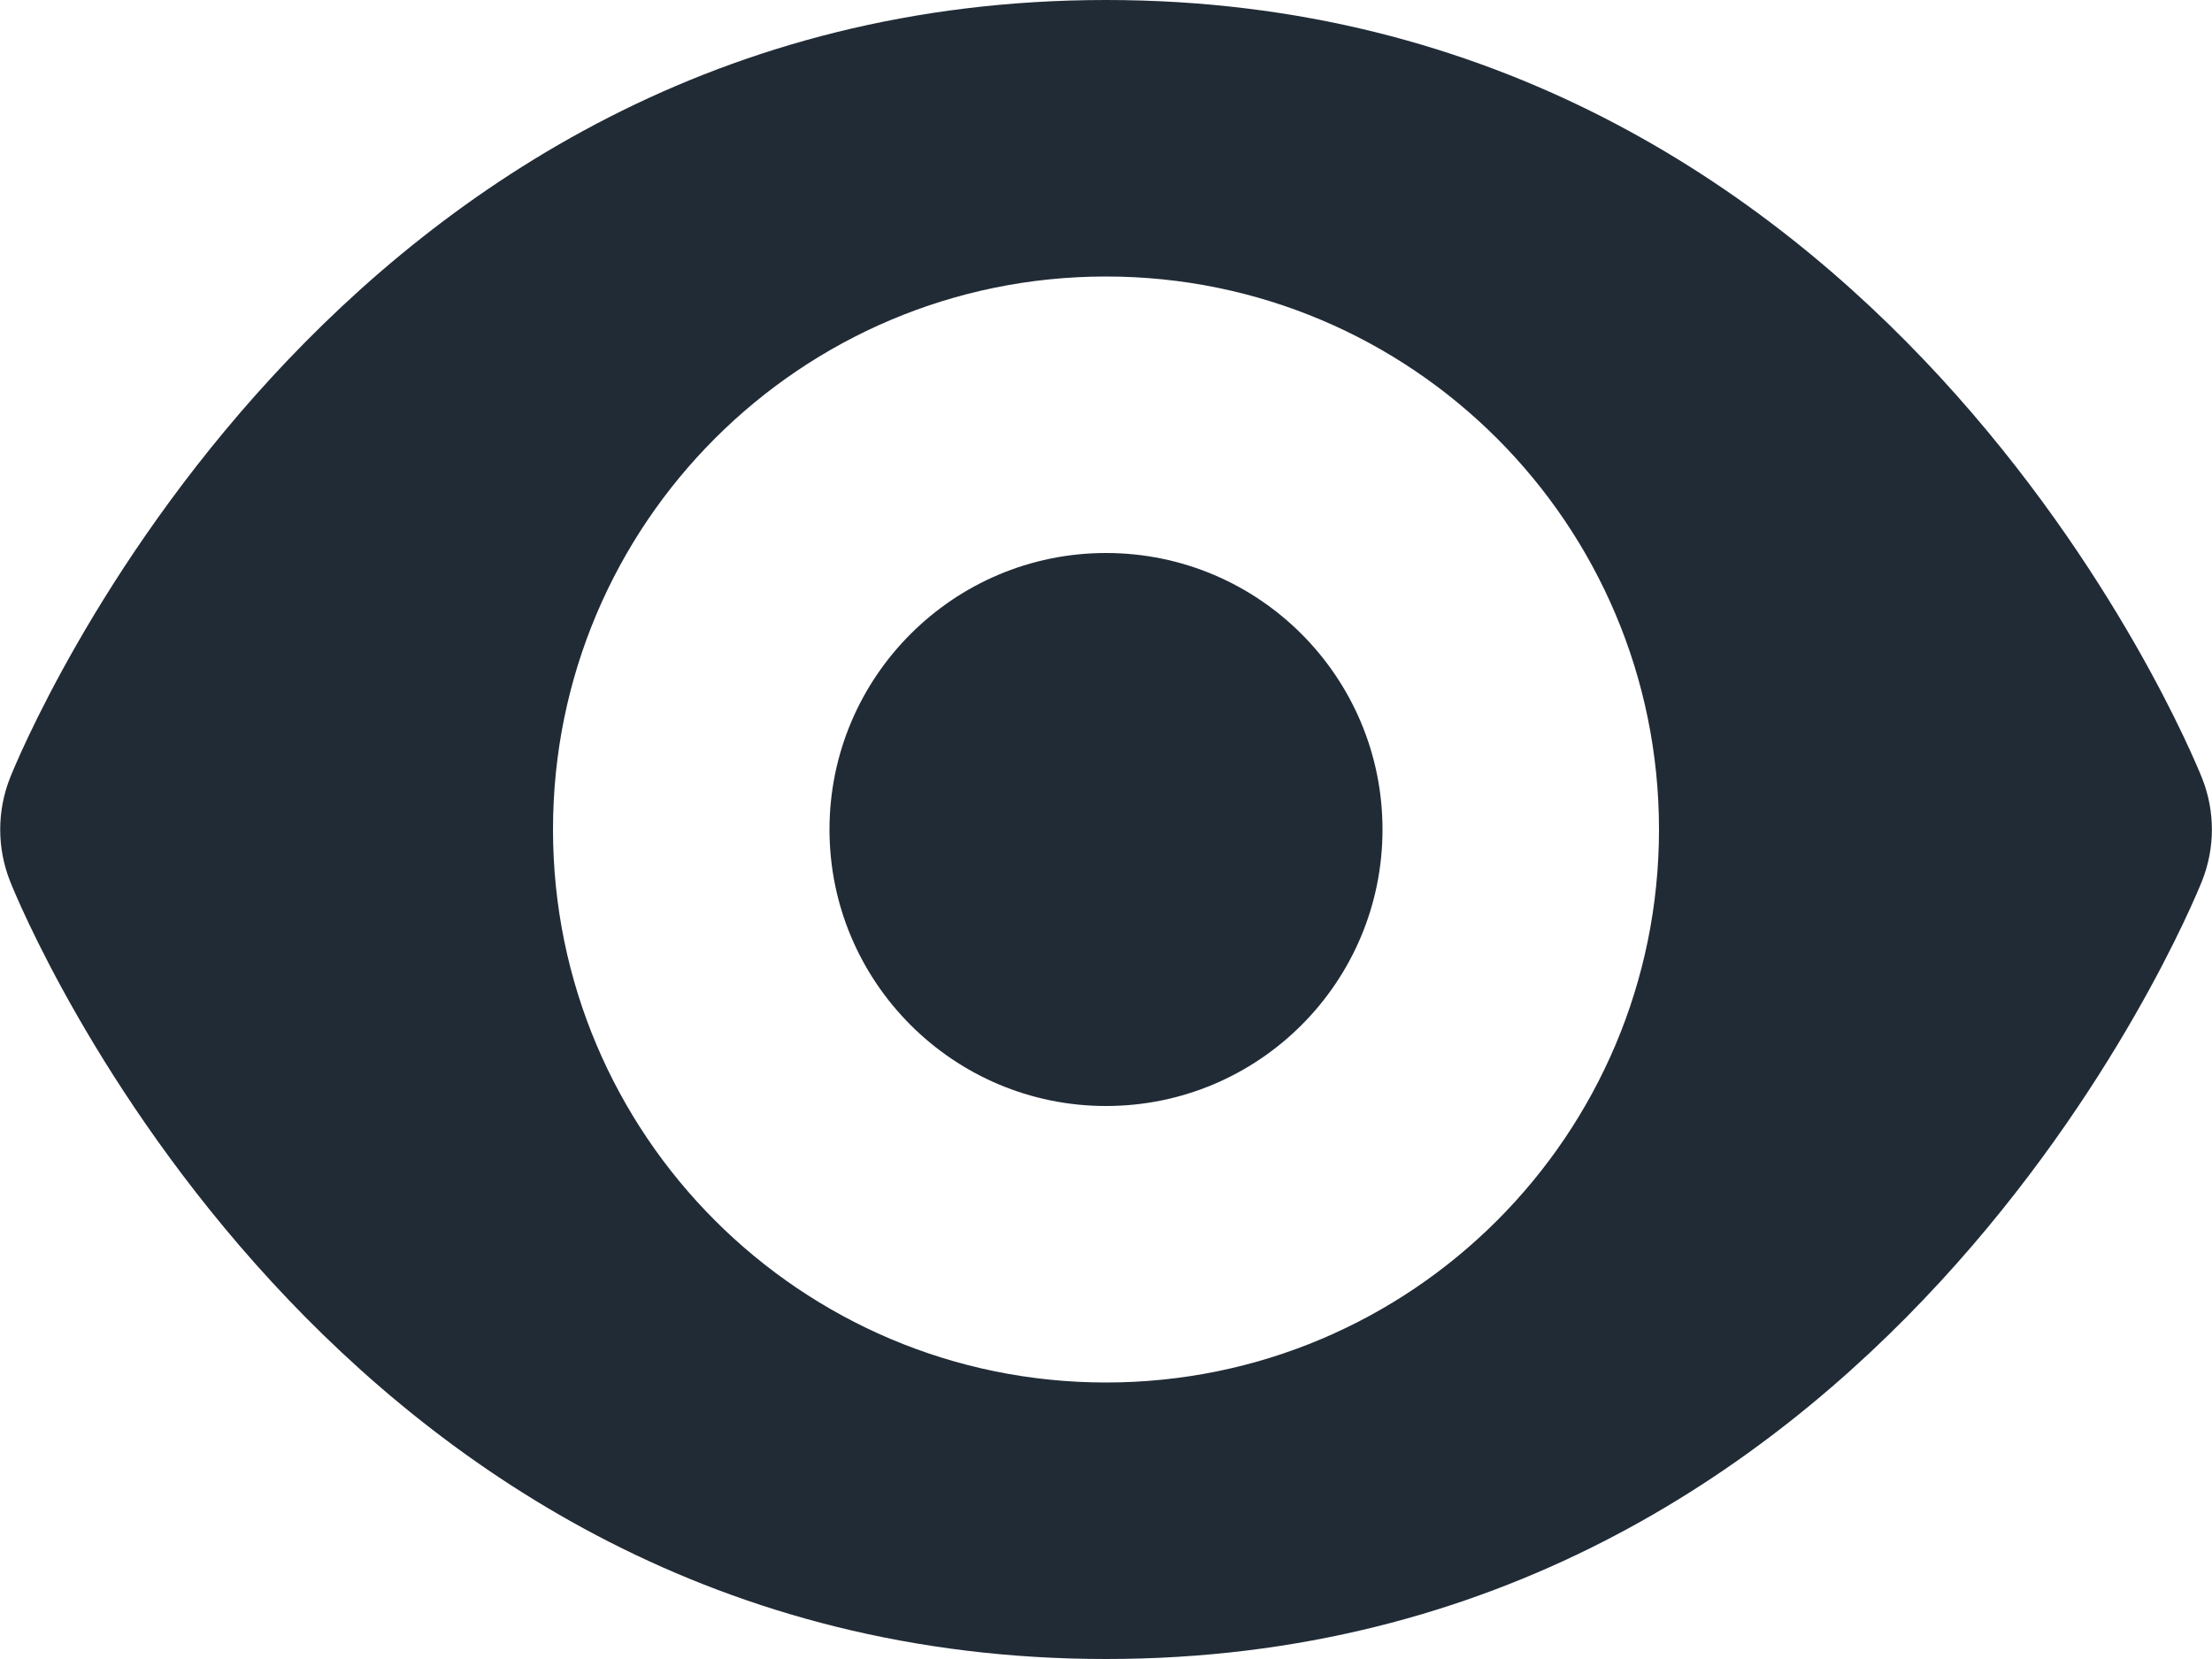 <svg xmlns="http://www.w3.org/2000/svg" xmlns:xlink="http://www.w3.org/1999/xlink" width="16" height="12" viewBox="0 0 16 12">
    <defs>
        <path id="prefix__a" d="M15.928 5.628C15.836 5.399 13.611 0 8 0 2.389 0 .163 5.399.072 5.628c-.094.239-.094.505 0 .744C.162 6.601 2.388 12 8 12c5.611 0 7.836-5.399 7.928-5.628.095-.239.095-.505 0-.744M8 10c-2.208 0-4-1.791-4-4S5.79 2 8 2c2.21 0 4 1.791 4 4s-1.79 4-4 4m0-6c-1.103 0-2 .896-2 2s.897 2 2 2c1.106 0 2-.896 2-2s-.895-2-2-2"/>
    </defs>
    <g fill="none" fill-rule="evenodd">
        <use fill="#212B36" xlink:href="#prefix__a"/>
    </g>
</svg>
